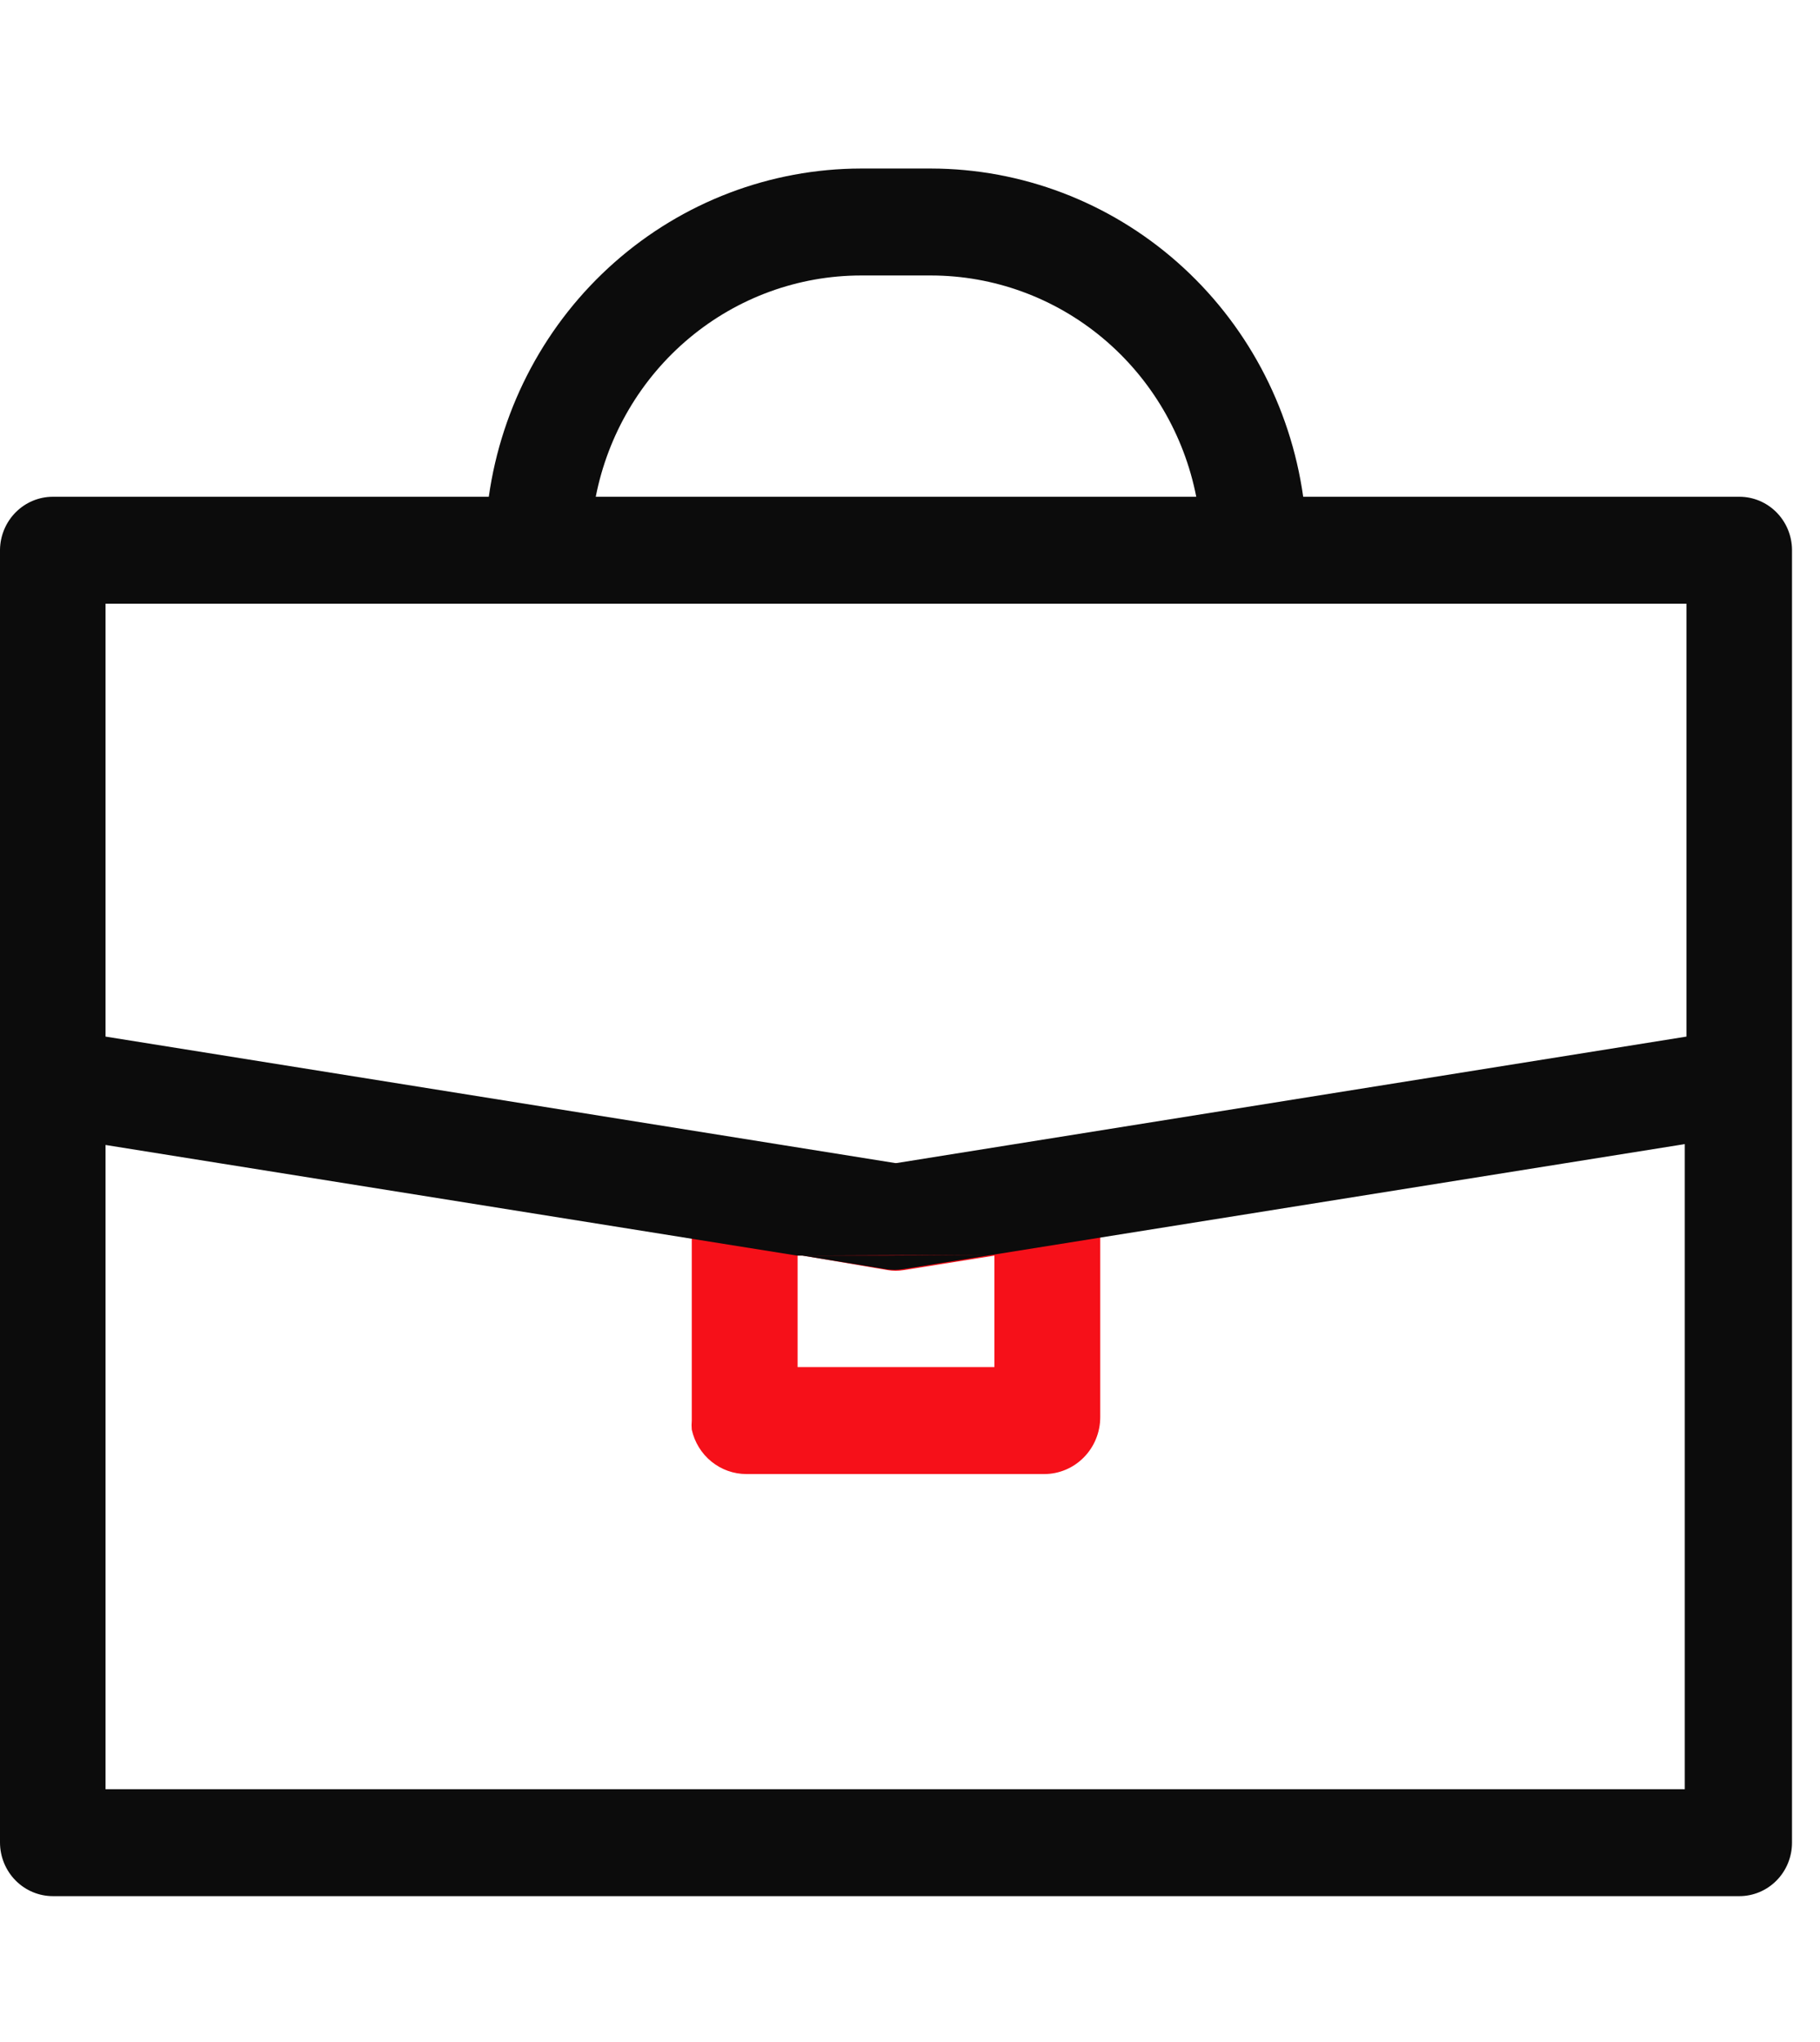 <svg width="74" height="83" viewBox="0 0 74 83" fill="none" xmlns="http://www.w3.org/2000/svg">
<path d="M28.127 49.59V50.353V57.74C28.116 57.863 28.116 57.987 28.127 58.11C28.241 58.622 28.522 59.079 28.926 59.407C29.329 59.735 29.83 59.913 30.347 59.914H42.458C43.062 59.914 43.641 59.67 44.068 59.236C44.495 58.803 44.735 58.215 44.735 57.602V49.59C44.735 48.977 44.495 48.389 44.068 47.955C43.641 47.521 43.062 47.278 42.458 47.278H30.404C29.8 47.278 29.221 47.521 28.794 47.955C28.367 48.389 28.127 48.977 28.127 49.59ZM36.095 51.625C36.31 51.659 36.529 51.659 36.744 51.625L40.432 51.035V55.567H32.43V51.035H32.646L36.095 51.625Z" fill="#F61019"/>
<path d="M70.722 20.191H52.987C52.465 16.492 50.648 13.108 47.87 10.659C45.092 8.209 41.538 6.857 37.859 6.85H35.002C31.323 6.857 27.769 8.209 24.991 10.659C22.213 13.108 20.397 16.492 19.874 20.191H2.151C1.587 20.191 1.045 20.416 0.642 20.819C0.24 21.221 0.009 21.768 0 22.341V74.896C0.003 75.474 0.231 76.027 0.634 76.434C1.037 76.841 1.583 77.07 2.151 77.07H70.722C71.289 77.07 71.833 76.841 72.235 76.433C72.636 76.026 72.862 75.473 72.862 74.896V22.341C72.856 21.769 72.627 21.222 72.227 20.82C71.826 20.417 71.285 20.191 70.722 20.191ZM35.002 11.197H37.859C40.403 11.2 42.866 12.098 44.831 13.738C46.796 15.378 48.142 17.658 48.639 20.191H24.223C24.72 17.658 26.065 15.378 28.03 13.738C29.995 12.098 32.459 11.2 35.002 11.197ZM4.291 24.538H68.57V42.133L36.425 47.278L4.291 42.133V24.538ZM35.913 51.035H32.407H32.623L36.038 51.59C36.257 51.625 36.48 51.625 36.698 51.59L40.375 51L35.913 51.035ZM40.375 51L68.502 46.503V72.723H4.291V46.538L32.407 51.035L40.375 51Z" fill="#0C0C0C"/>
</svg>
